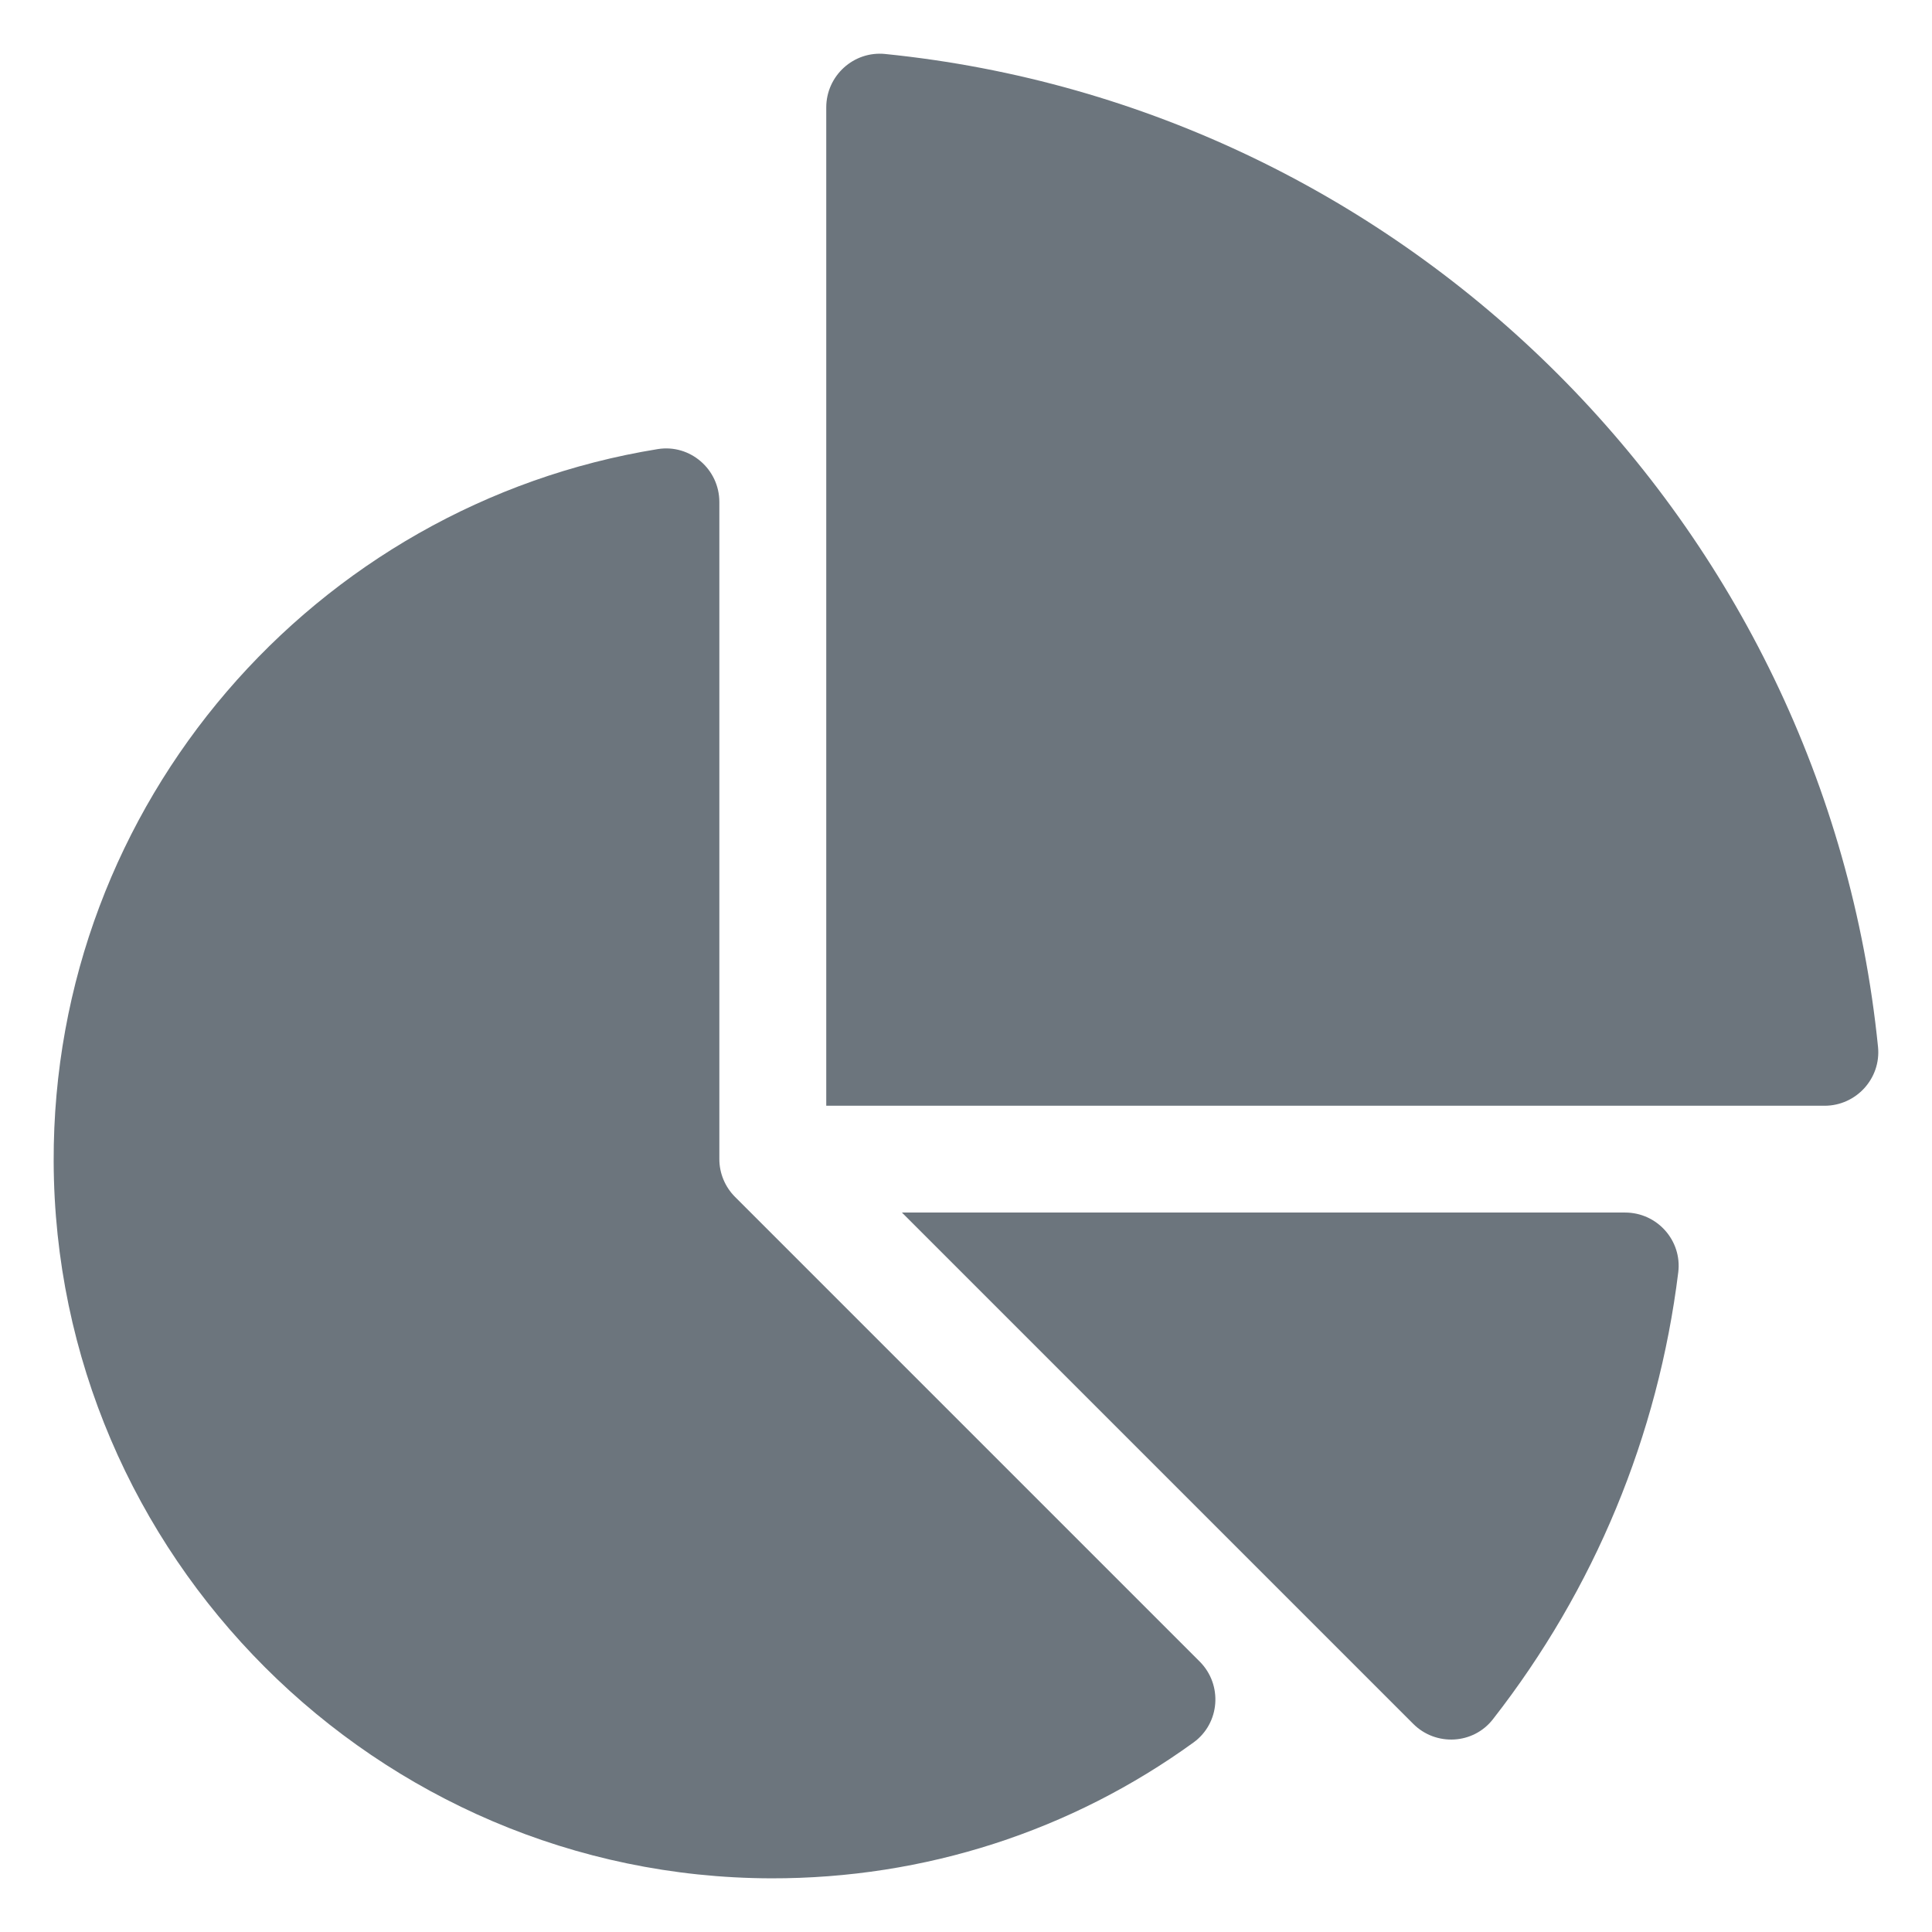 <svg width="18" height="18" viewBox="0 0 18 18" fill="none" xmlns="http://www.w3.org/2000/svg">
<path d="M15.141 11.297H8.403L13.167 16.061C13.377 16.271 13.726 16.253 13.909 16.018C14.855 14.807 15.448 13.376 15.636 11.853C15.672 11.557 15.439 11.297 15.141 11.297Z" fill="#6C757D"/>
<path d="M6.848 11.151C6.755 11.058 6.702 10.931 6.702 10.799V4.677C6.702 4.372 6.43 4.136 6.129 4.184C2.935 4.7 0.49 7.481 0.5 10.82C0.511 14.492 3.51 17.49 7.183 17.5C8.616 17.503 9.981 17.059 11.12 16.234C11.367 16.055 11.393 15.696 11.177 15.48L6.848 11.151Z" fill="#6C757D"/>
<path d="M17.497 9.753C17.005 4.881 13.119 0.996 8.247 0.503C7.953 0.473 7.698 0.706 7.698 1.001V10.302H16.999C17.294 10.302 17.527 10.047 17.497 9.753Z" fill="#6C757D"/>
</svg>
